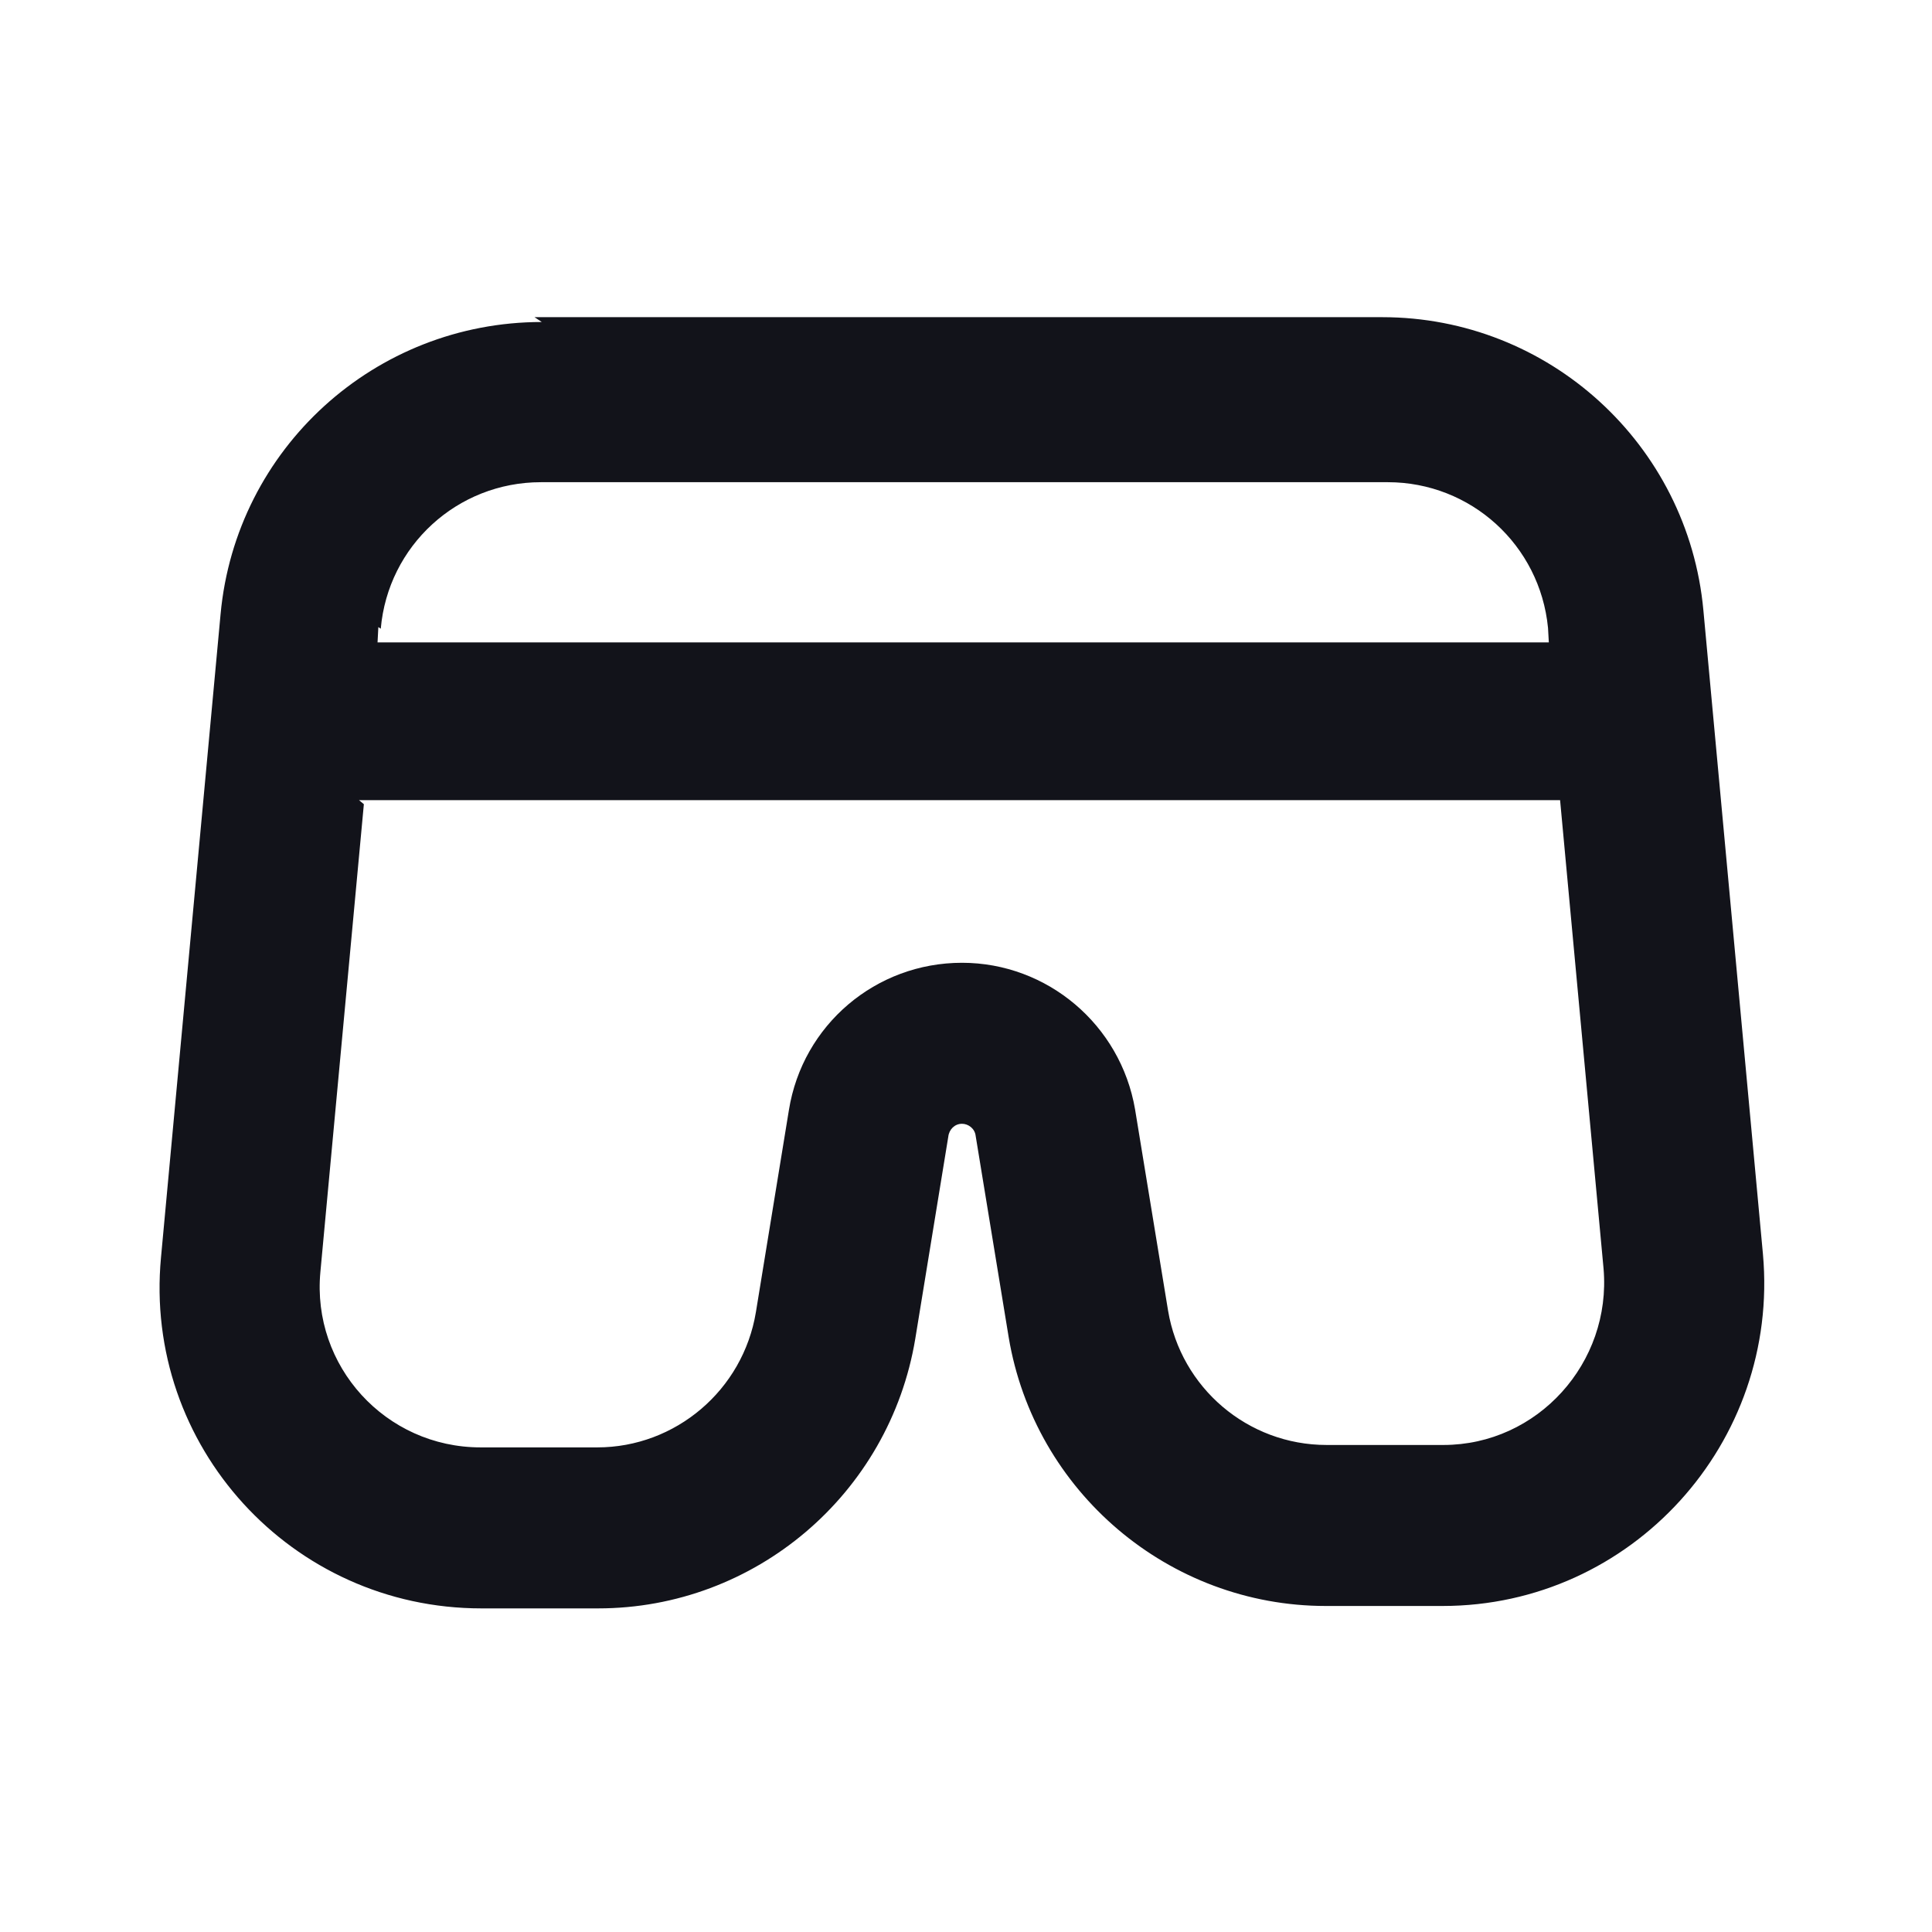 <svg viewBox="0 0 24 24" xmlns="http://www.w3.org/2000/svg"><g><path fill="#12131A" fill-rule="evenodd" d="M6.73 4c-2.07 0-3.8 1.57-3.99 3.63L2 15.62c-.22 2.34 1.62 4.36 3.98 4.36h1.45c1.95 0 3.62-1.42 3.94-3.35l.41-2.51c.01-.09.08-.16.17-.16 .08 0 .16.06.17.15l.41 2.5c.32 1.92 1.99 3.34 3.94 3.34h1.45c2.35 0 4.19-2.03 3.98-4.37l-.74-8c-.19-2.06-1.92-3.64-3.99-3.64H6.64Zm-2 3.81c.09-1.03.95-1.82 1.99-1.82h10.52c1.03 0 1.89.78 1.99 1.81l.01.18H4.69l.01-.19Zm-.21 2.18l-.54 5.81c-.11 1.17.81 2.18 1.99 2.18h1.45c.97 0 1.81-.71 1.97-1.68l.41-2.51c.17-1.06 1.08-1.83 2.15-1.83 1.06 0 1.97.77 2.15 1.82l.41 2.5c.16.96.99 1.67 1.97 1.67h1.45c1.17 0 2.09-1.02 1.99-2.19l-.54-5.82H4.46Z"/></g></svg>